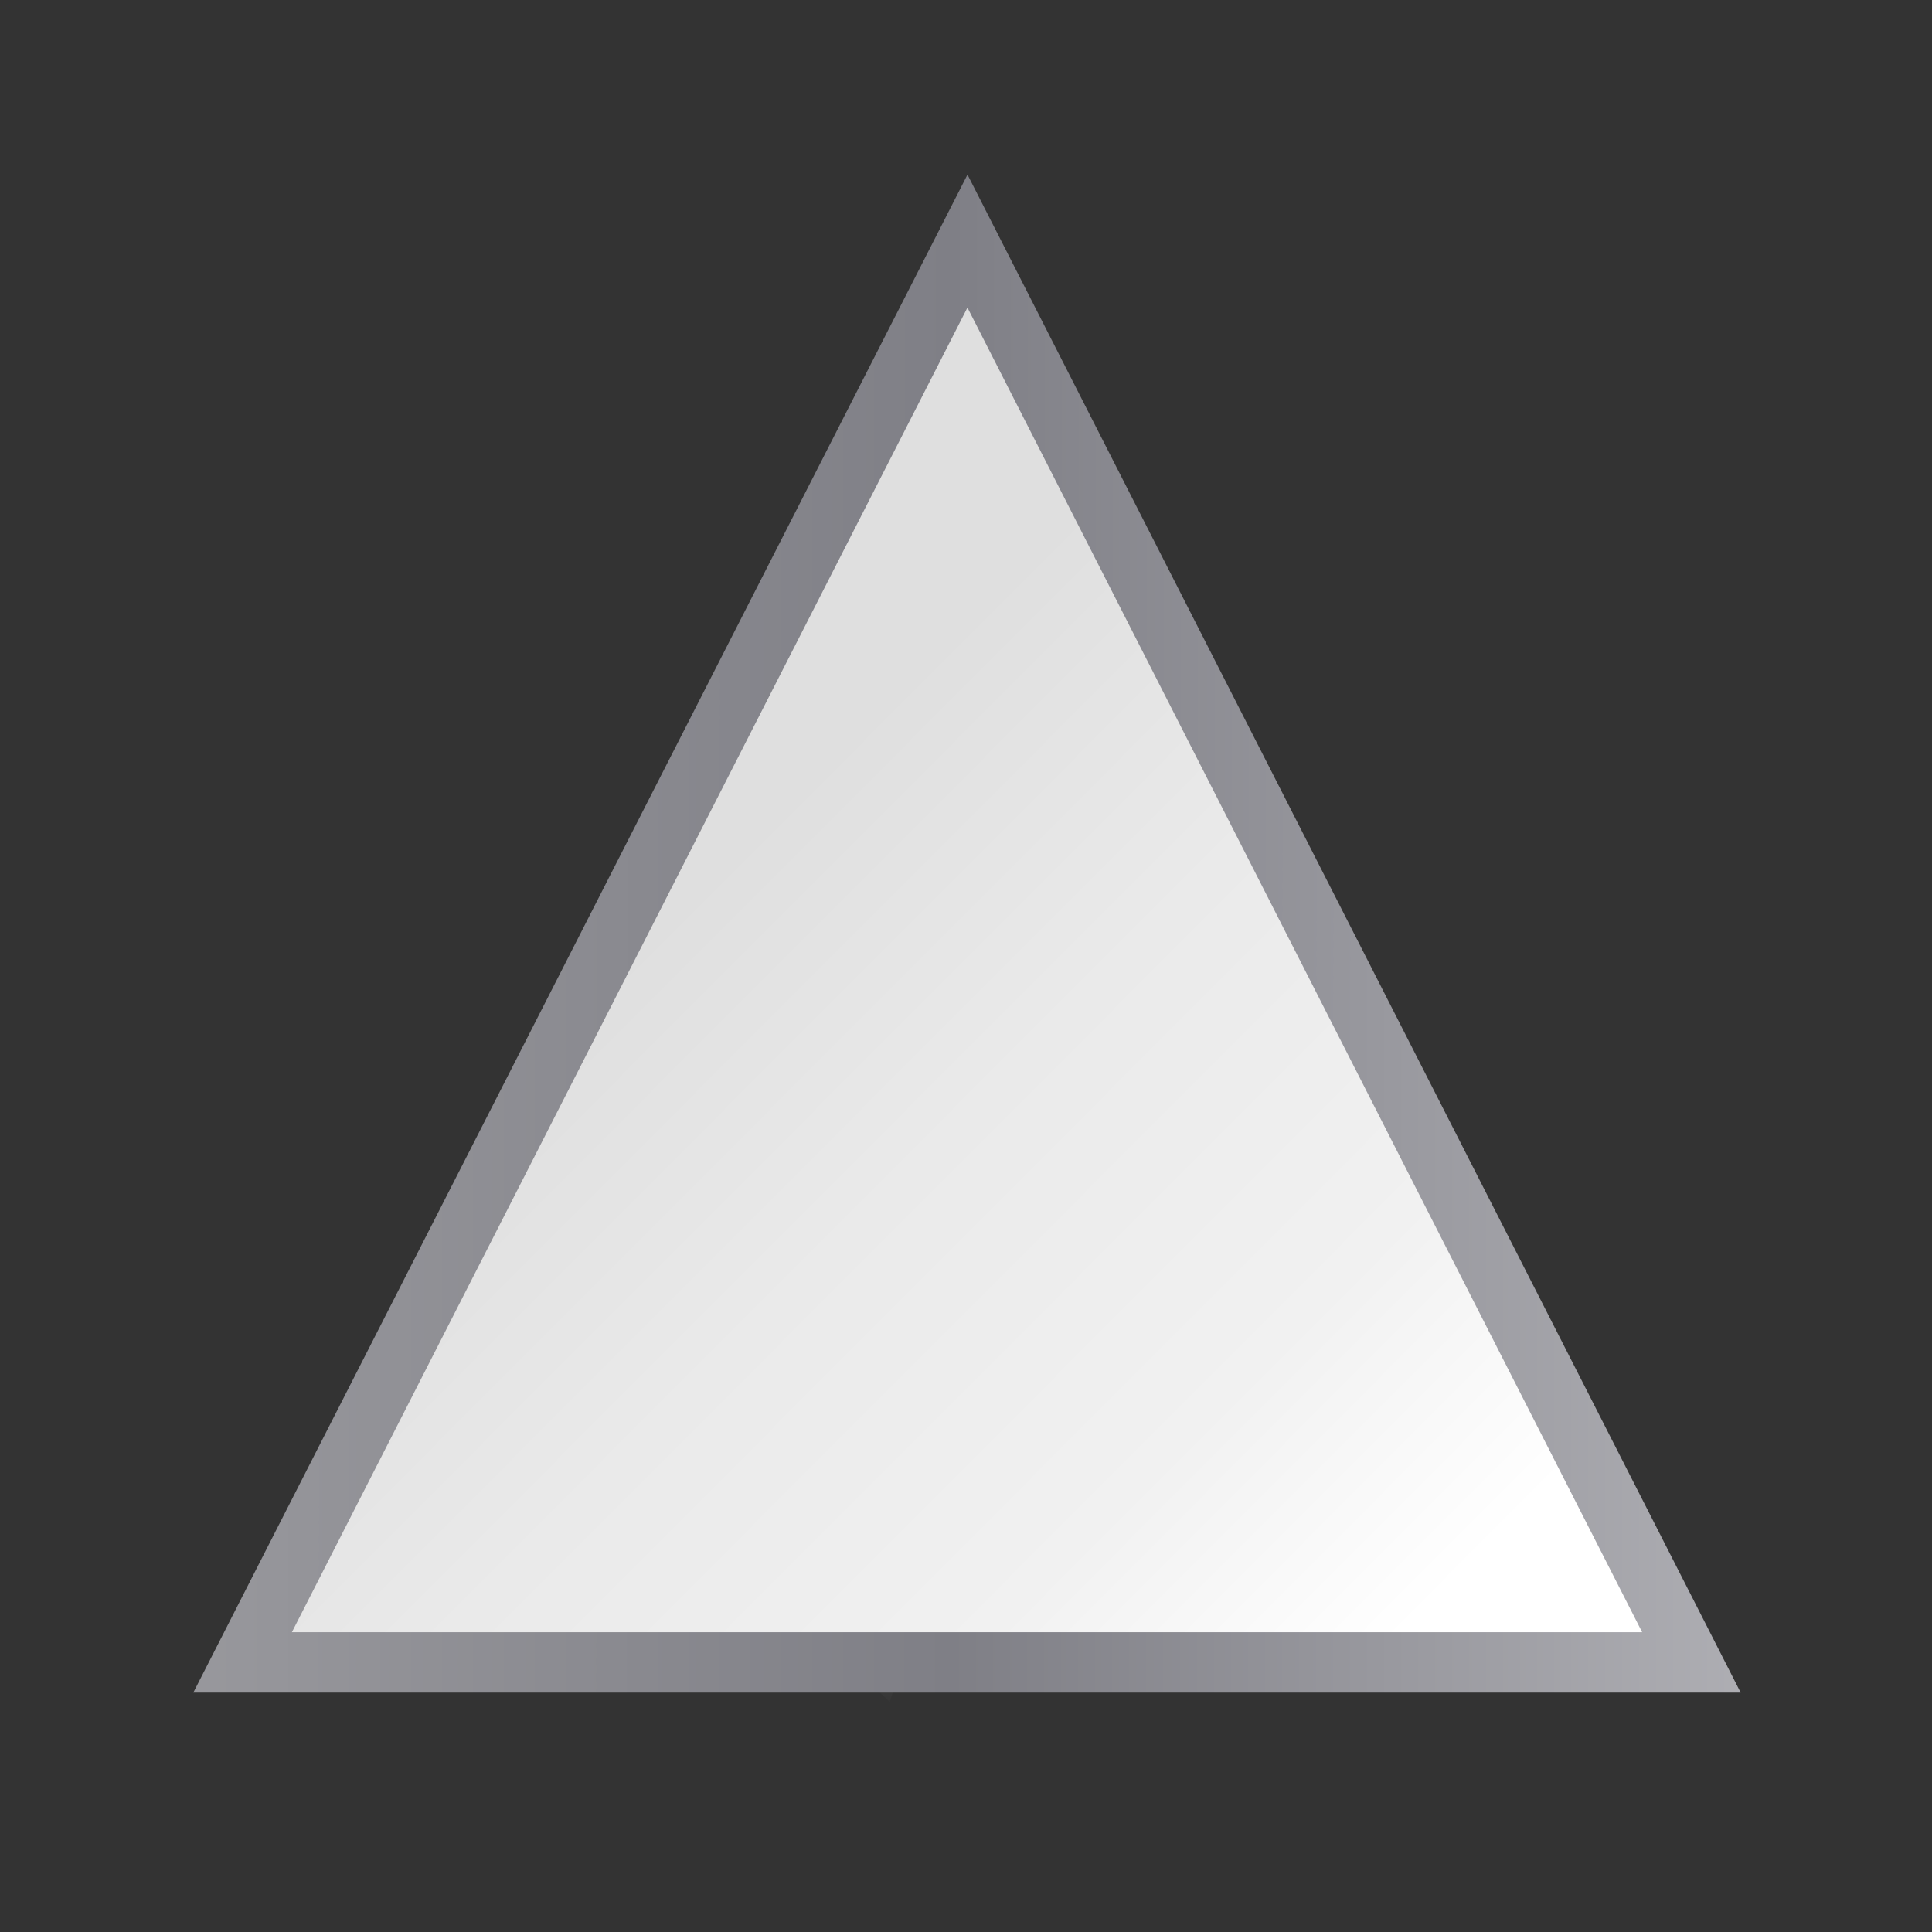 <?xml version="1.0" encoding="UTF-8" standalone="no"?>
<svg
   xmlns:dc="http://purl.org/dc/elements/1.1/"
   xmlns:cc="http://creativecommons.org/ns#"
   xmlns:rdf="http://www.w3.org/1999/02/22-rdf-syntax-ns#"
   xmlns:svg="http://www.w3.org/2000/svg"
   xmlns="http://www.w3.org/2000/svg"
   xmlns:sodipodi="http://sodipodi.sourceforge.net/DTD/sodipodi-0.dtd"
   xmlns:inkscape="http://www.inkscape.org/namespaces/inkscape"
   height="32"
   width="32"
   version="1.1"
   id="svg29"
   sodipodi:docname="graphicfiltersharpen.svg"
   inkscape:version="0.92.4 (unknown)"
   inkscape:export-filename="/home/rizmut/Dokumen/Rizmut/Github/libreoffice-style-karasa-jaga/build/next/cmd/32/graphicfiltersharpen.png"
   inkscape:export-xdpi="96"
   inkscape:export-ydpi="96">
  <rect width="100%" height="100%" fill="#333333" stroke="none"/>
  <defs
     id="defs33" />
  <sodipodi:namedview
     pagecolor="#ffffff"
     bordercolor="#666666"
     borderopacity="1"
     objecttolerance="10"
     gridtolerance="10"
     guidetolerance="10"
     inkscape:pageopacity="0"
     inkscape:pageshadow="2"
     inkscape:window-width="640"
     inkscape:window-height="480"
     id="namedview31"
     showgrid="true"
     inkscape:zoom="5.2591067"
     inkscape:cx="44.842994"
     inkscape:cy="19.763464"
     inkscape:current-layer="g849">
    <inkscape:grid
       type="xygrid"
       id="grid842" />
  </sodipodi:namedview>
  <linearGradient
     id="a"
     gradientTransform="matrix(0.364,0.954,0.953,-0.365,19.994,72.095)"
     gradientUnits="userSpaceOnUse"
     x1="94.271"
     x2="-11.964"
     y1="96.019"
     y2="48.465">
    <stop
       offset="0"
       stop-color="#fff"
       id="stop2" />
    <stop
       offset=".426"
       stop-color="#fff"
       id="stop4" />
    <stop
       offset=".589"
       stop-color="#f1f1f1"
       id="stop6" />
    <stop
       offset=".802"
       stop-color="#eaeaea"
       id="stop8" />
    <stop
       offset="1"
       stop-color="#dfdfdf"
       id="stop10" />
  </linearGradient>
  <linearGradient
     id="b"
     gradientTransform="matrix(0.364,0.954,0.953,-0.365,19.994,72.095)"
     gradientUnits="userSpaceOnUse"
     x1="-5.896"
     x2="55.589"
     y1="-44.786"
     y2="116.059">
    <stop
       offset="0"
       stop-color="#aaaaad"
       id="stop13" />
    <stop
       offset=".5"
       stop-color="#7f7f86"
       id="stop15" />
    <stop
       offset="1"
       stop-color="#cdcdd1"
       id="stop17" />
  </linearGradient>
  <linearGradient
     id="c"
     gradientTransform="matrix(0,-1,-2.602,1.039,138.021,135.696)"
     gradientUnits="userSpaceOnUse"
     x1="102.024"
     x2="63.742"
     y1="7.38"
     y2="41.851">
    <stop
       offset="0"
       stop-color="#fff"
       id="stop20" />
    <stop
       offset="1"
       stop-color="#fff"
       stop-opacity="0"
       id="stop22" />
  </linearGradient>
  <g
     id="g849"
     transform="scale(0.25)">
    <path
       id="path25"
       d="M 84,72 C 78.913,75.864 64.093,97.542 58.941,112.751 L 47.495,101.796 55.863,84.175 C 60.678,77.888 70.308,66.138 75.68,62.197 Z"
       style="fill:url(#c);fill-rule:evenodd"
       inkscape:connector-curvature="0" />
    <path
       id="path27"
       d="M 16.072,110.139 H 112.061 L 64.097,15.974 Z"
       style="fill:url(#a);stroke:url(#b);stroke-width:4;stroke-linecap:round;stroke-dashoffset:1.088"
       inkscape:connector-curvature="0" />
  </g>
</svg>
